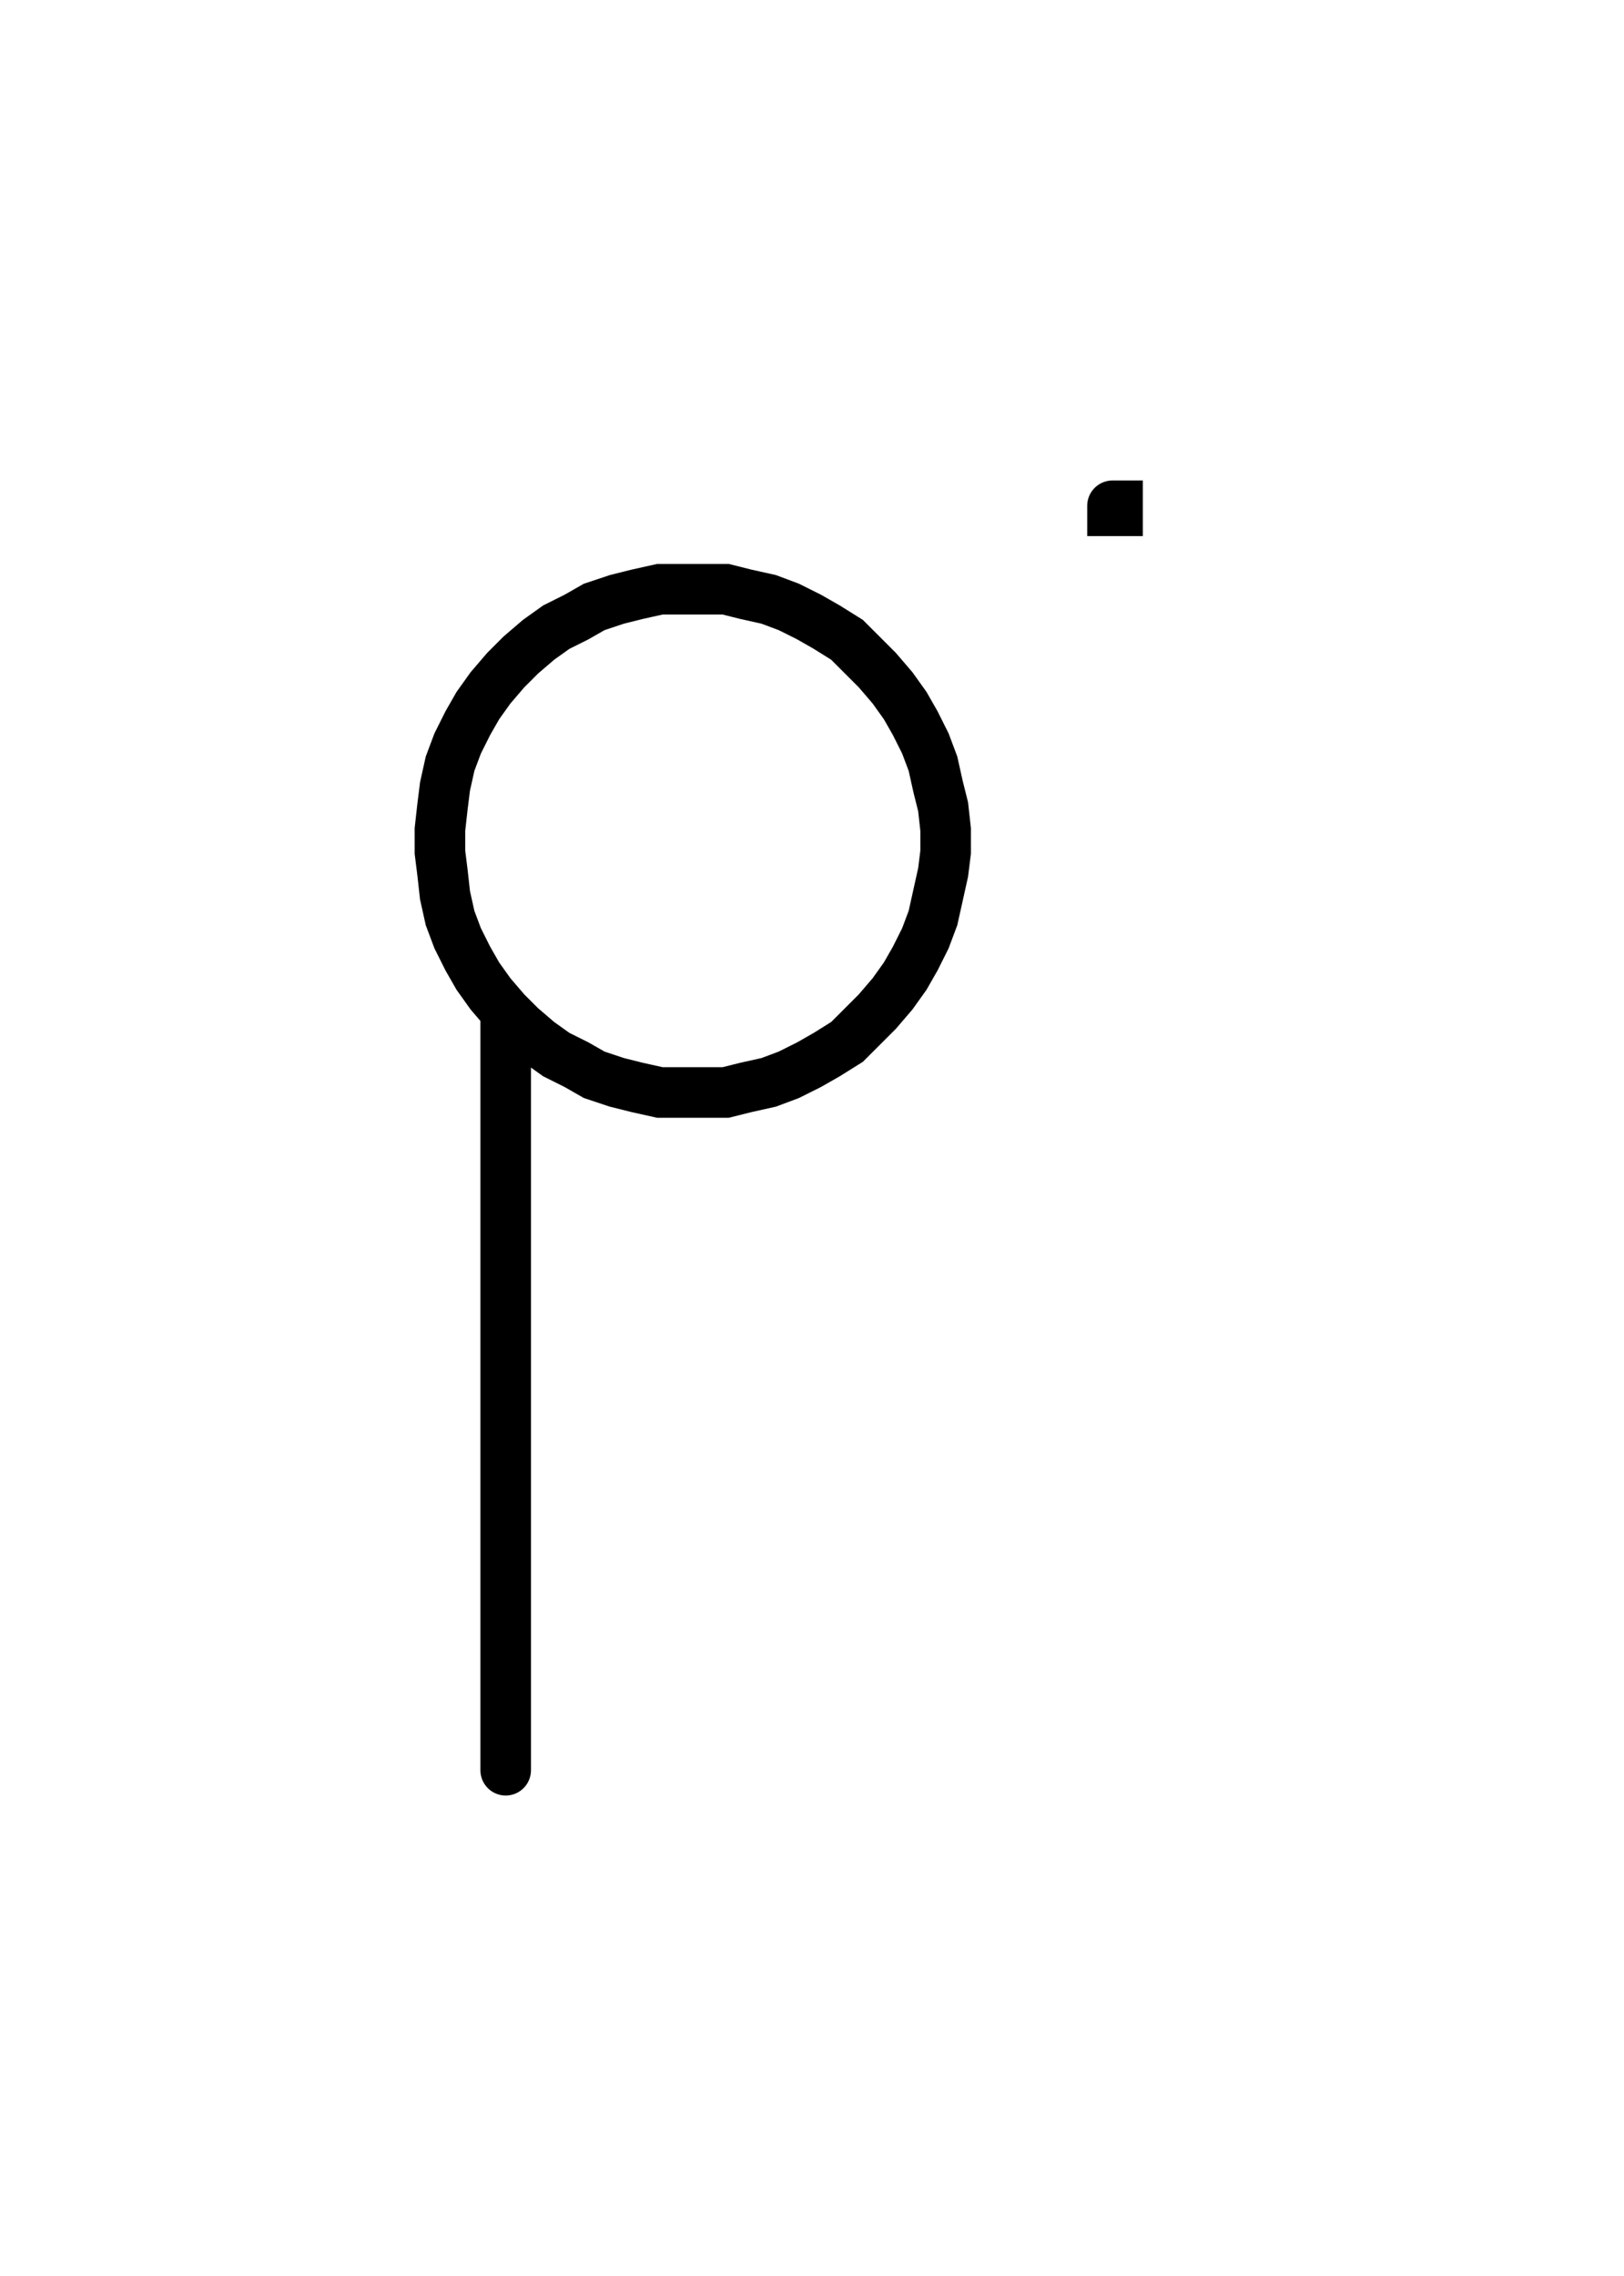 <svg xmlns="http://www.w3.org/2000/svg" width="64.23" height="90.0" style="fill:none; stroke-linecap:round;">
    <rect width="100%" height="100%" fill="#FFFFFF" />
<path stroke="#000000" stroke-width="2" d="M 90,50" />
<path stroke="#000000" stroke-width="2" d="M 20,40 20.6,40.6 21.3,41.2 22,41.7 22.8,42.1 23.5,42.5 24.4,42.8 25.2,43 26.1,43.2 26.9,43.2 27.8,43.2 28.7,43.2 29.5,43 30.4,42.8 31.2,42.5 32,42.1 32.7,41.7 33.5,41.2 34.1,40.6 34.7,40 35.3,39.3 35.8,38.6 36.2,37.9 36.6,37.1 36.9,36.3 37.1,35.4 37.3,34.5 37.4,33.7 37.4,32.8 37.3,31.9 37.1,31.1 36.9,30.2 36.6,29.4 36.2,28.6 35.8,27.9 35.3,27.2 34.7,26.5 34.1,25.9 33.5,25.3 32.7,24.8 32,24.4 31.2,24 30.4,23.7 29.5,23.5 28.7,23.3 27.8,23.3 26.9,23.3 26.1,23.3 25.2,23.5 24.4,23.7 23.5,24 22.8,24.4 22,24.8 21.3,25.3 20.6,25.9 20,26.5 19.4,27.2 18.9,27.9 18.5,28.6 18.1,29.4 17.8,30.2 17.6,31.1 17.5,31.9 17.4,32.8 17.4,33.7 17.5,34.5 17.6,35.4 17.8,36.3 18.1,37.1 18.5,37.9 18.9,38.6 19.4,39.3 20,40 20,70" />
<path stroke="#000000" stroke-width="2" d="M 44,70" />
<path stroke="#000000" stroke-width="2" d="M 44,20 44.2,20 44.2,20.2 44,20.2 44,20" />
</svg>